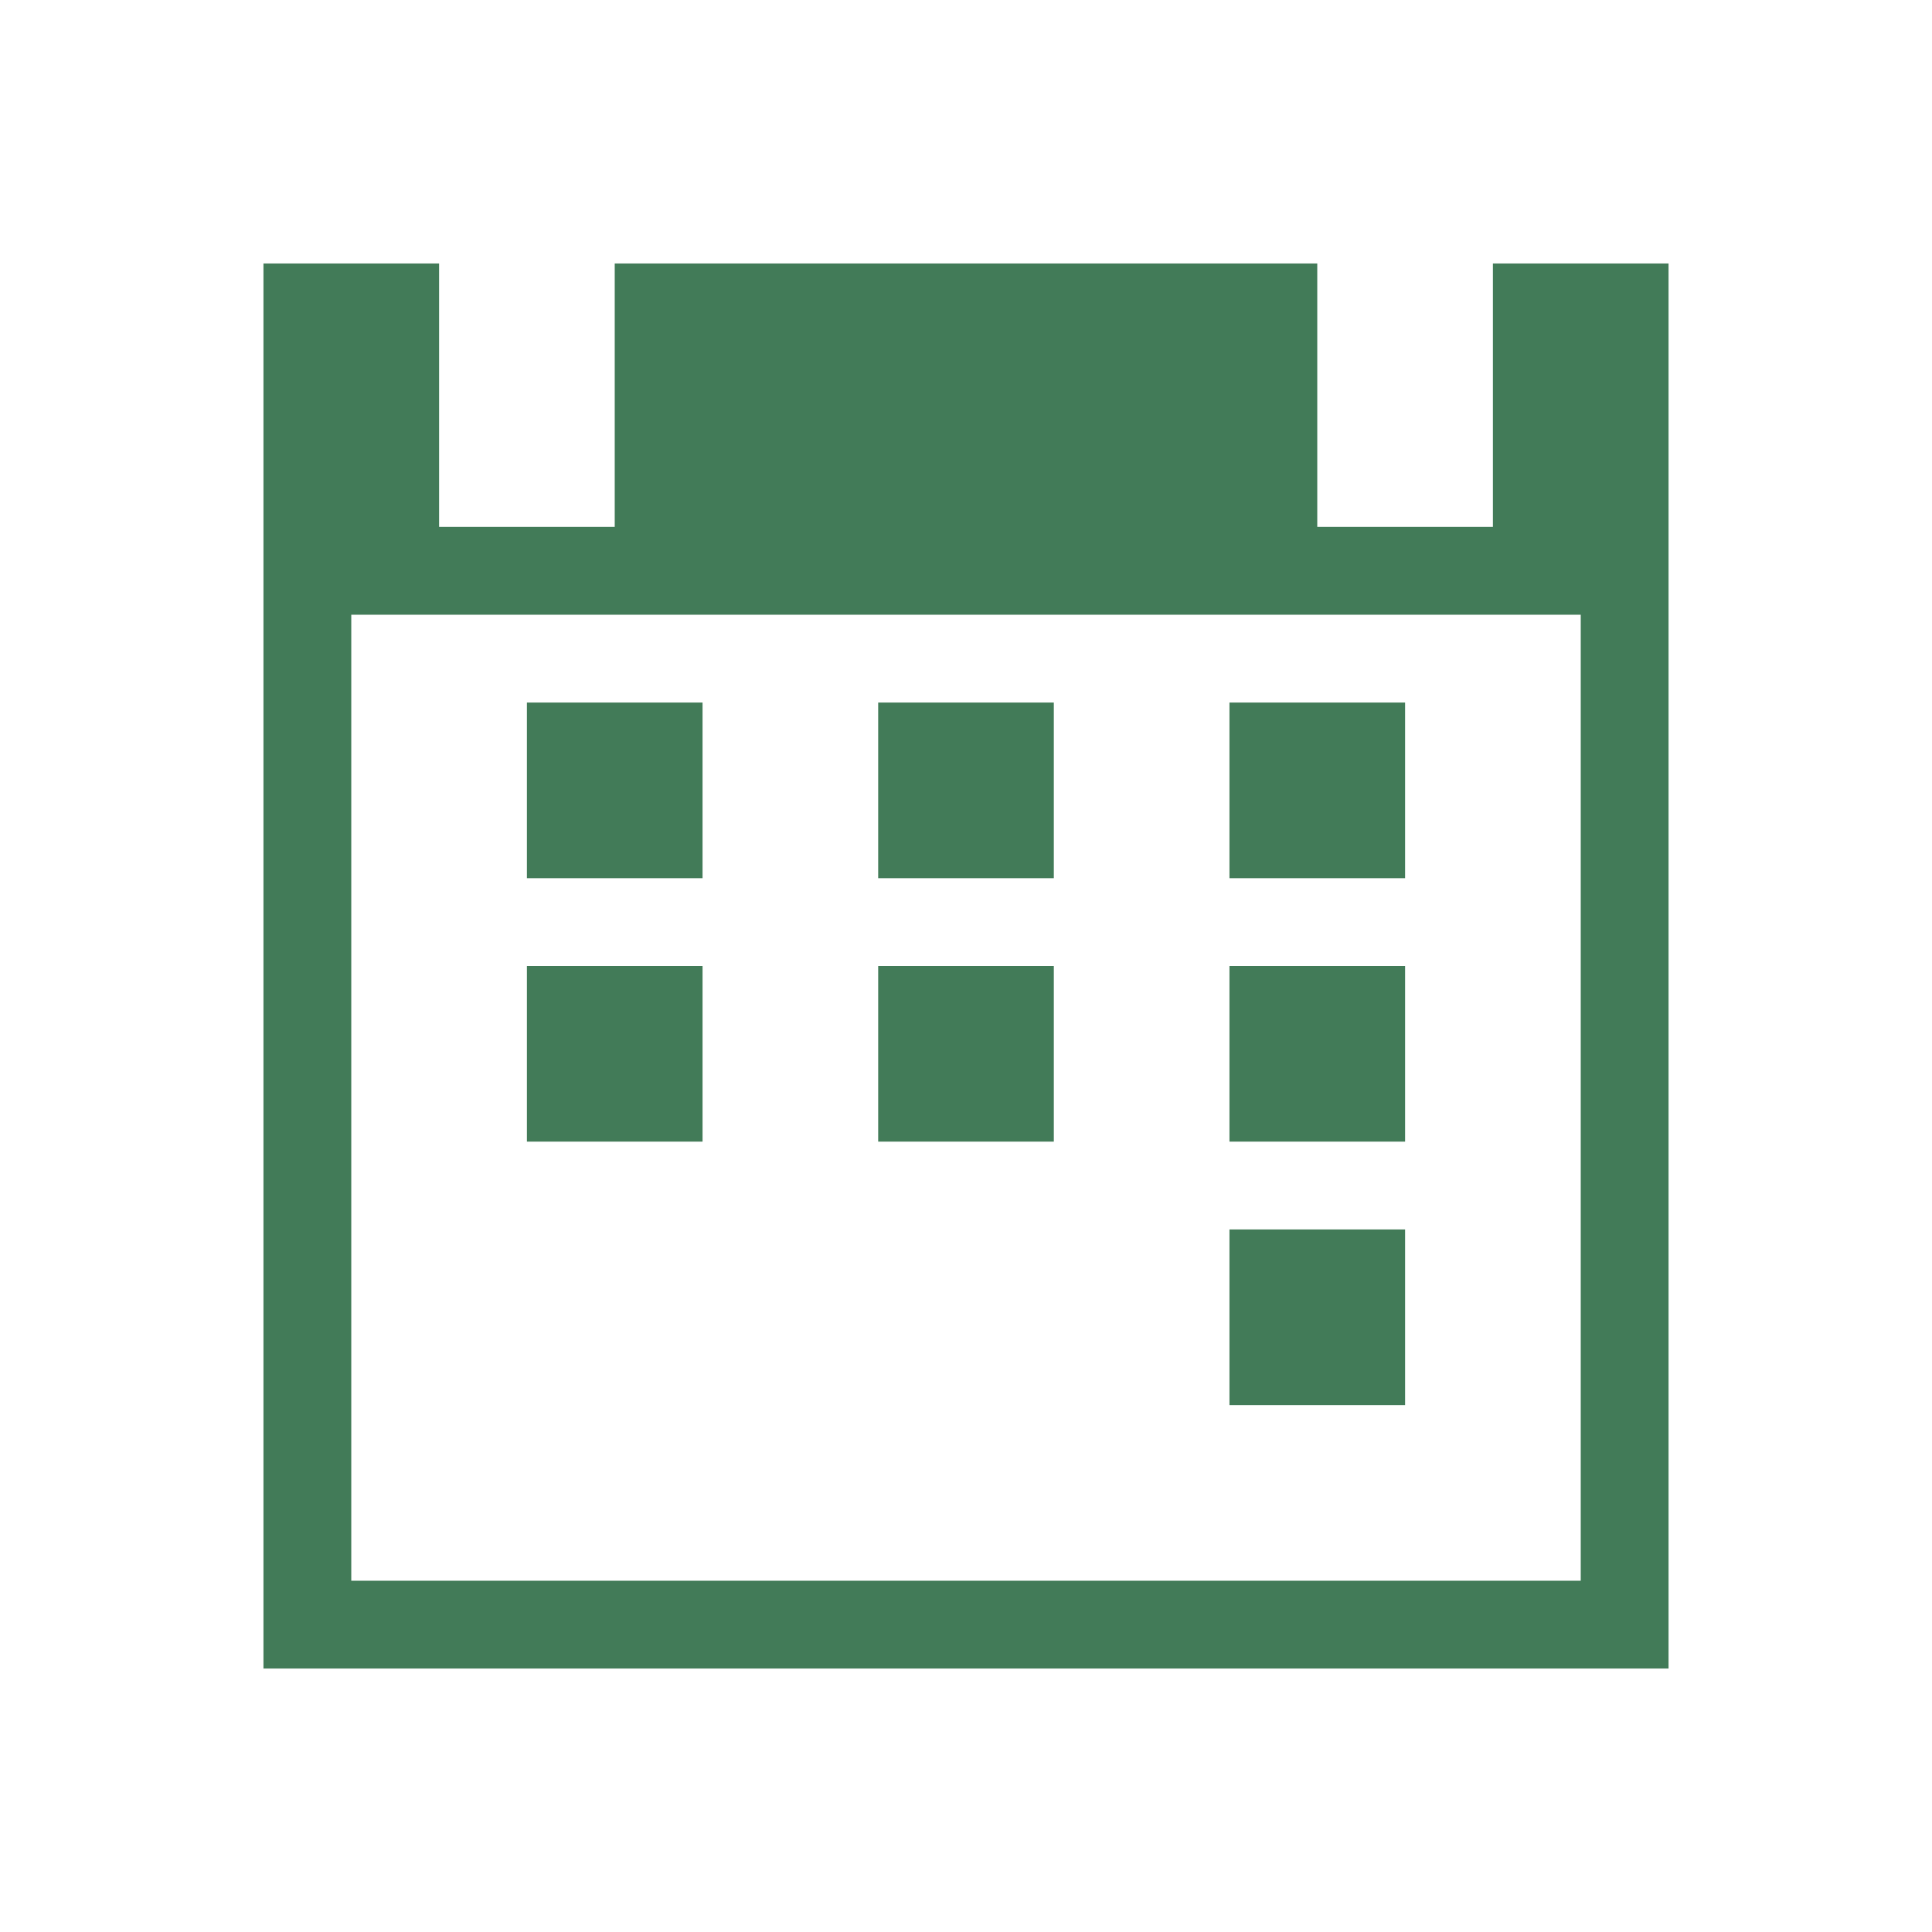 <svg width="22" xmlns="http://www.w3.org/2000/svg" height="22"><g fill="#427b58"><path d="M3 3v16h16V3h-2v3h-2V3H7v3H5V3H3zm1 4h14v11H4V7z"/><path d="M6 8v2h2V8H6zm4 0v2h2V8h-2zm4 0v2h2V8h-2zm-8 3v2h2v-2H6zm4 0v2h2v-2h-2zm4 0v2h2v-2h-2zm0 3v2h2v-2h-2z"/></g></svg>